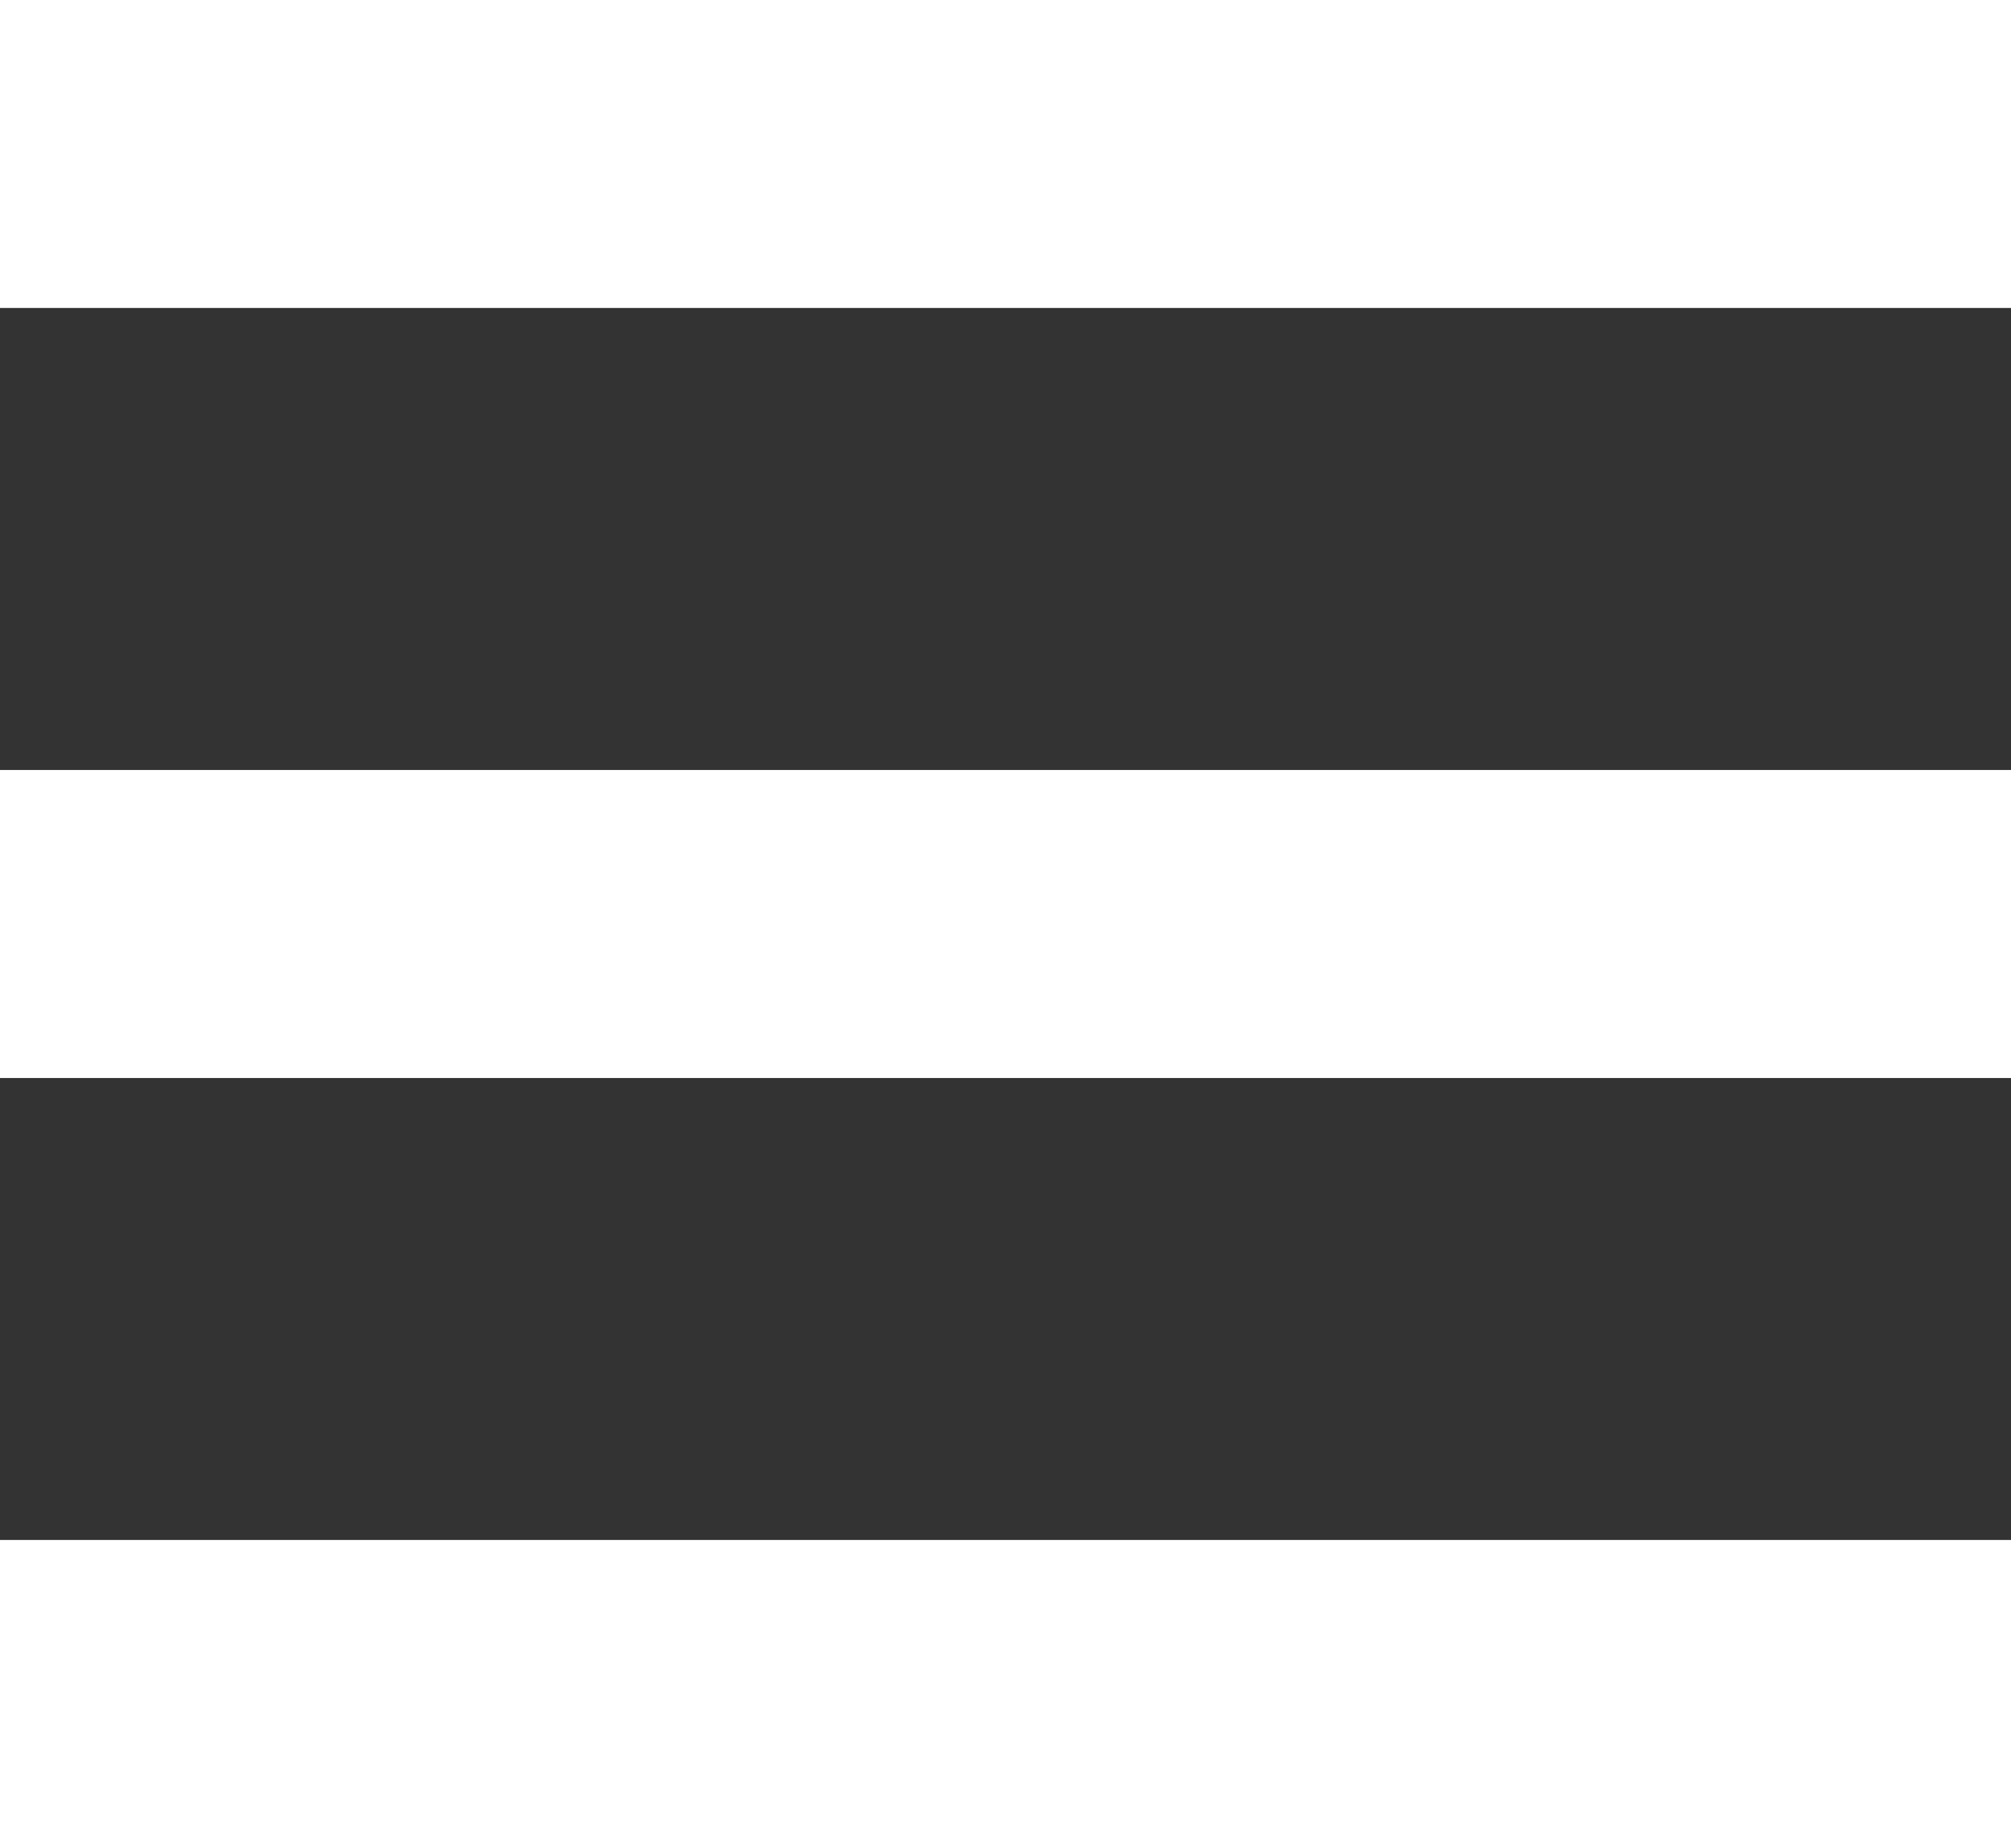 <svg xmlns="http://www.w3.org/2000/svg" width="19.591" height="18" viewBox="0 0 19.591 18">
  <rect x="0" y="0" width="19.591" height="18" fill="#333333" stroke="none"/>
  <path id="Icon_material-menu" data-name="Icon material-menu" d="M4.5,27H24.091V24H4.5Zm0-7.5H24.091v-3H4.5ZM4.5,9v3H24.091V9Z" transform="translate(-4.5 -9)" fill="#fff"/>
</svg>
